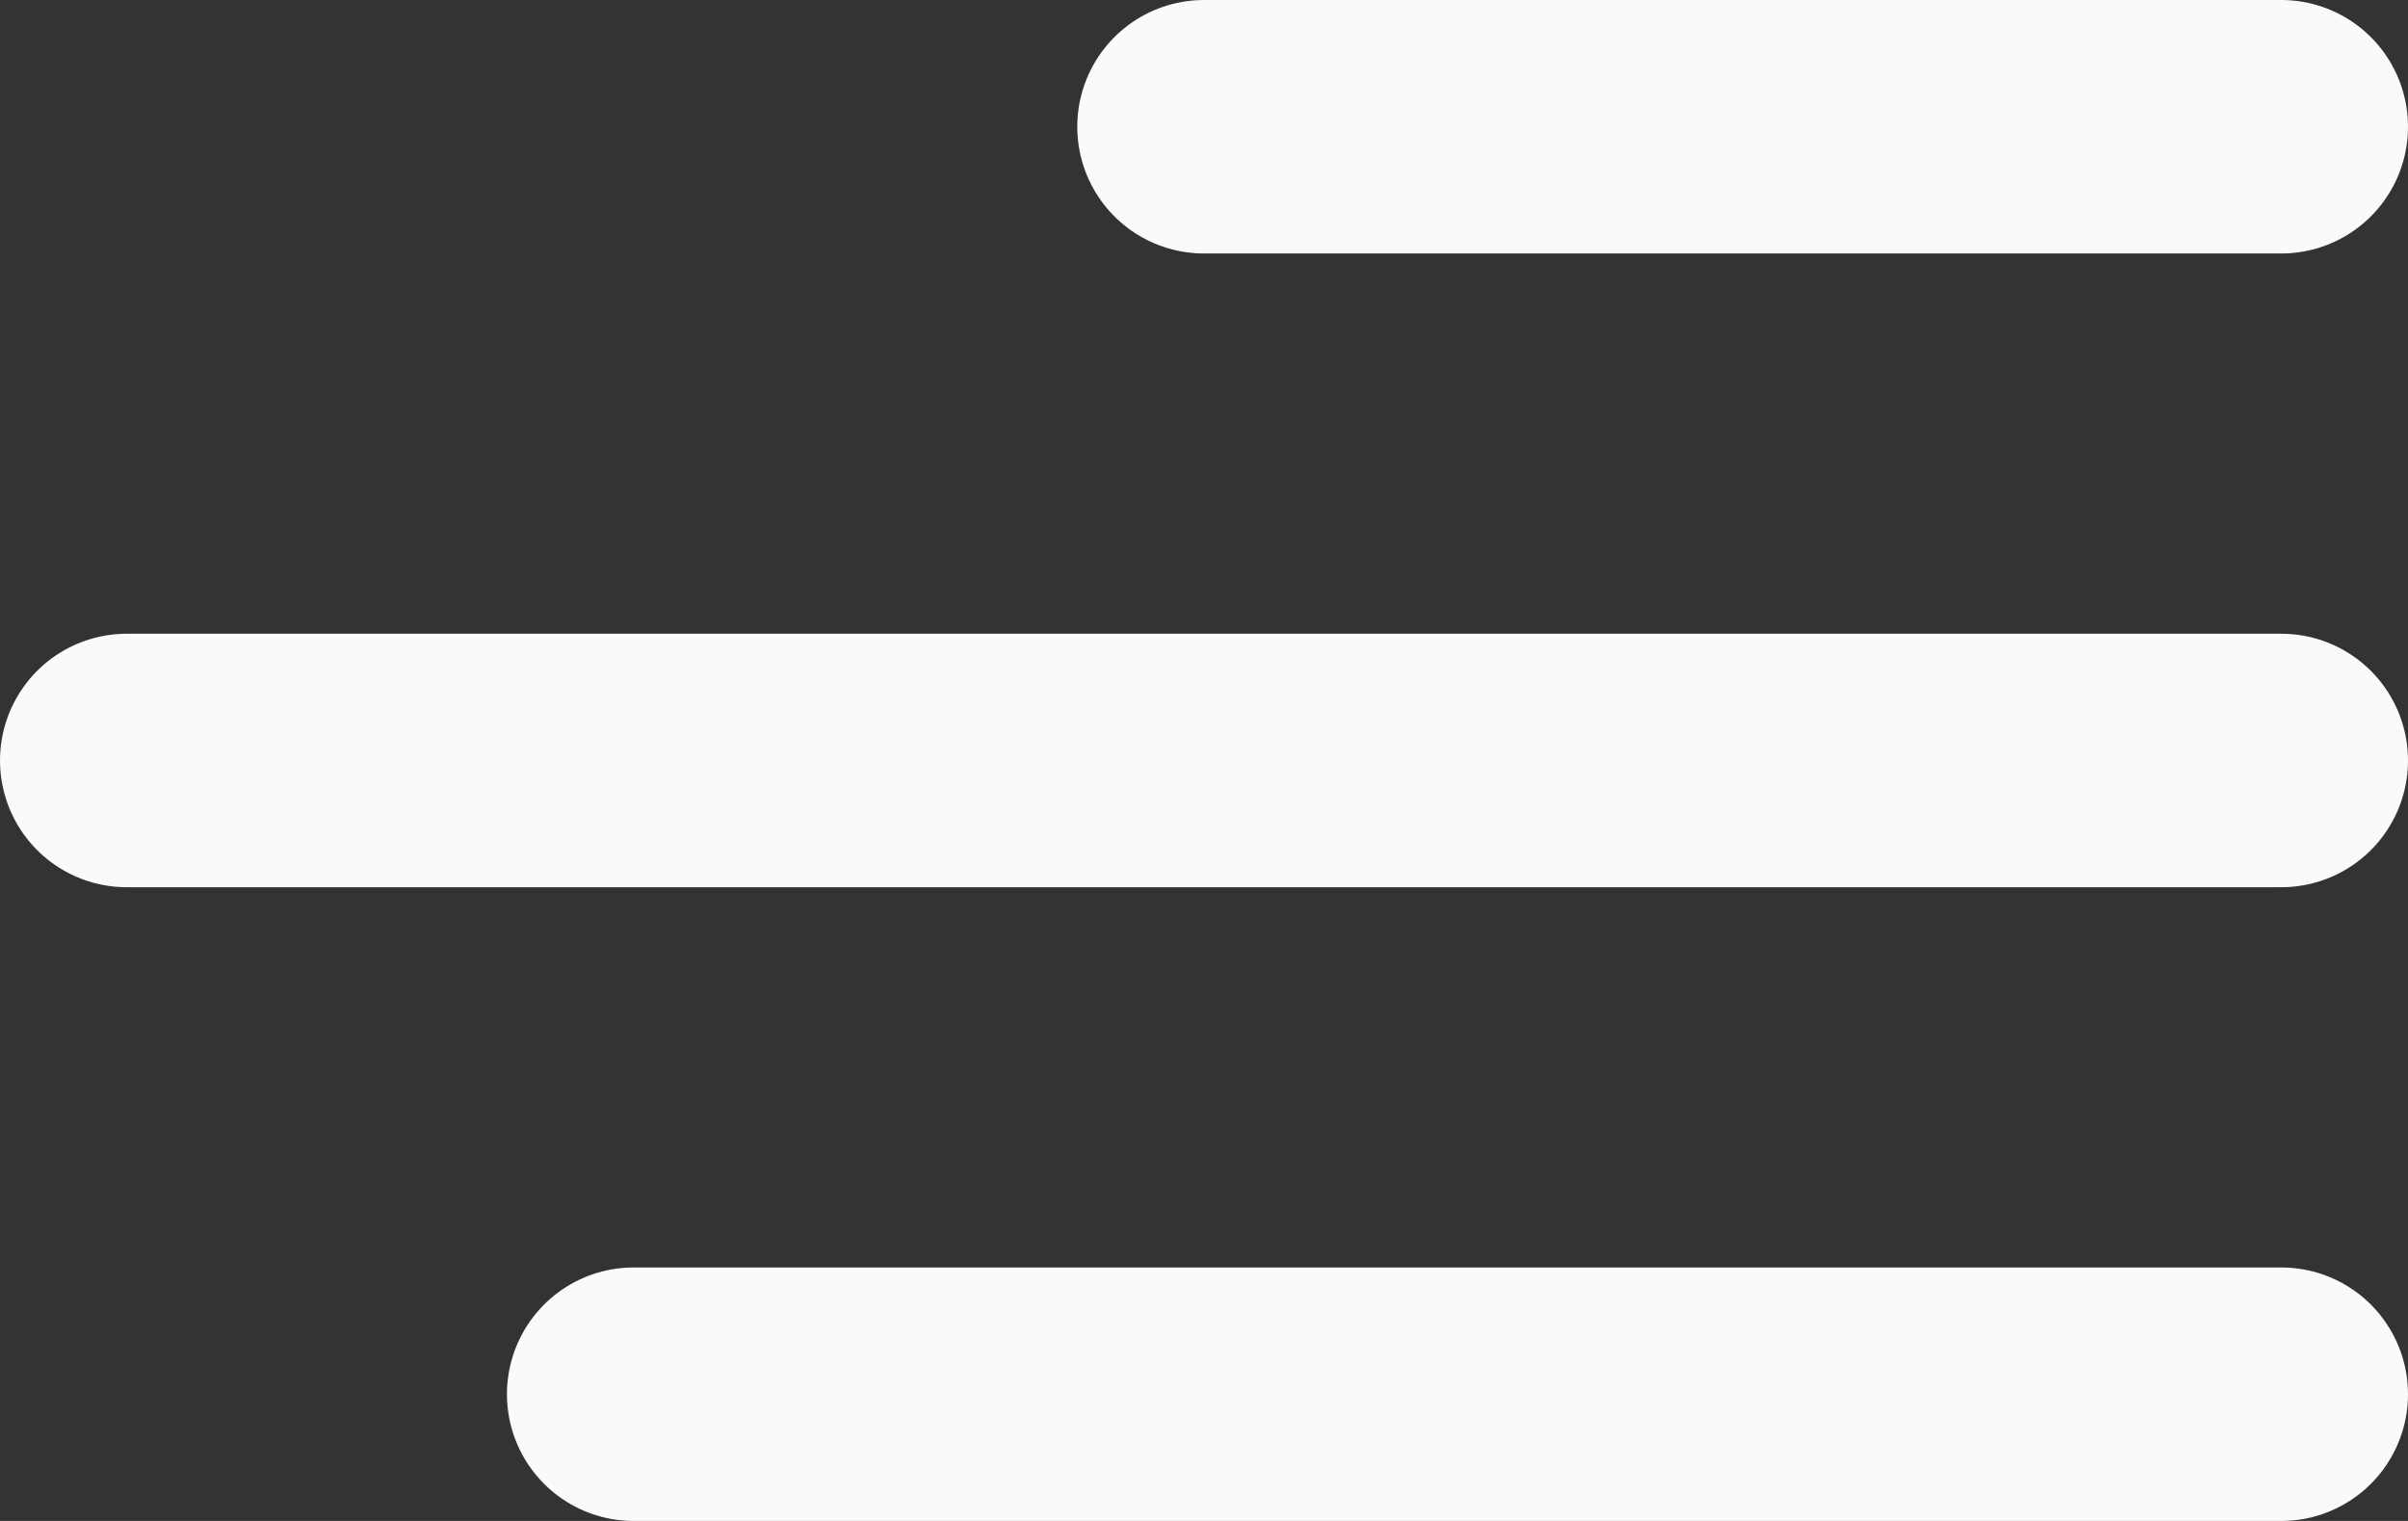 <svg width="38" height="24" viewBox="0 0 38 24" fill="none" xmlns="http://www.w3.org/2000/svg">
<rect x="0" y="0" width="38" height="24" fill="#333333" stroke="none"/>
<path d="M19 2L36 2" stroke="#FAFAFA" stroke-width="4" stroke-linecap="round"/>
<path d="M2 12H36" stroke="#FAFAFA" stroke-width="4" stroke-linecap="round"/>
<path d="M10 22L36 22" stroke="#FAFAFA" stroke-width="4" stroke-linecap="round"/>
</svg>
